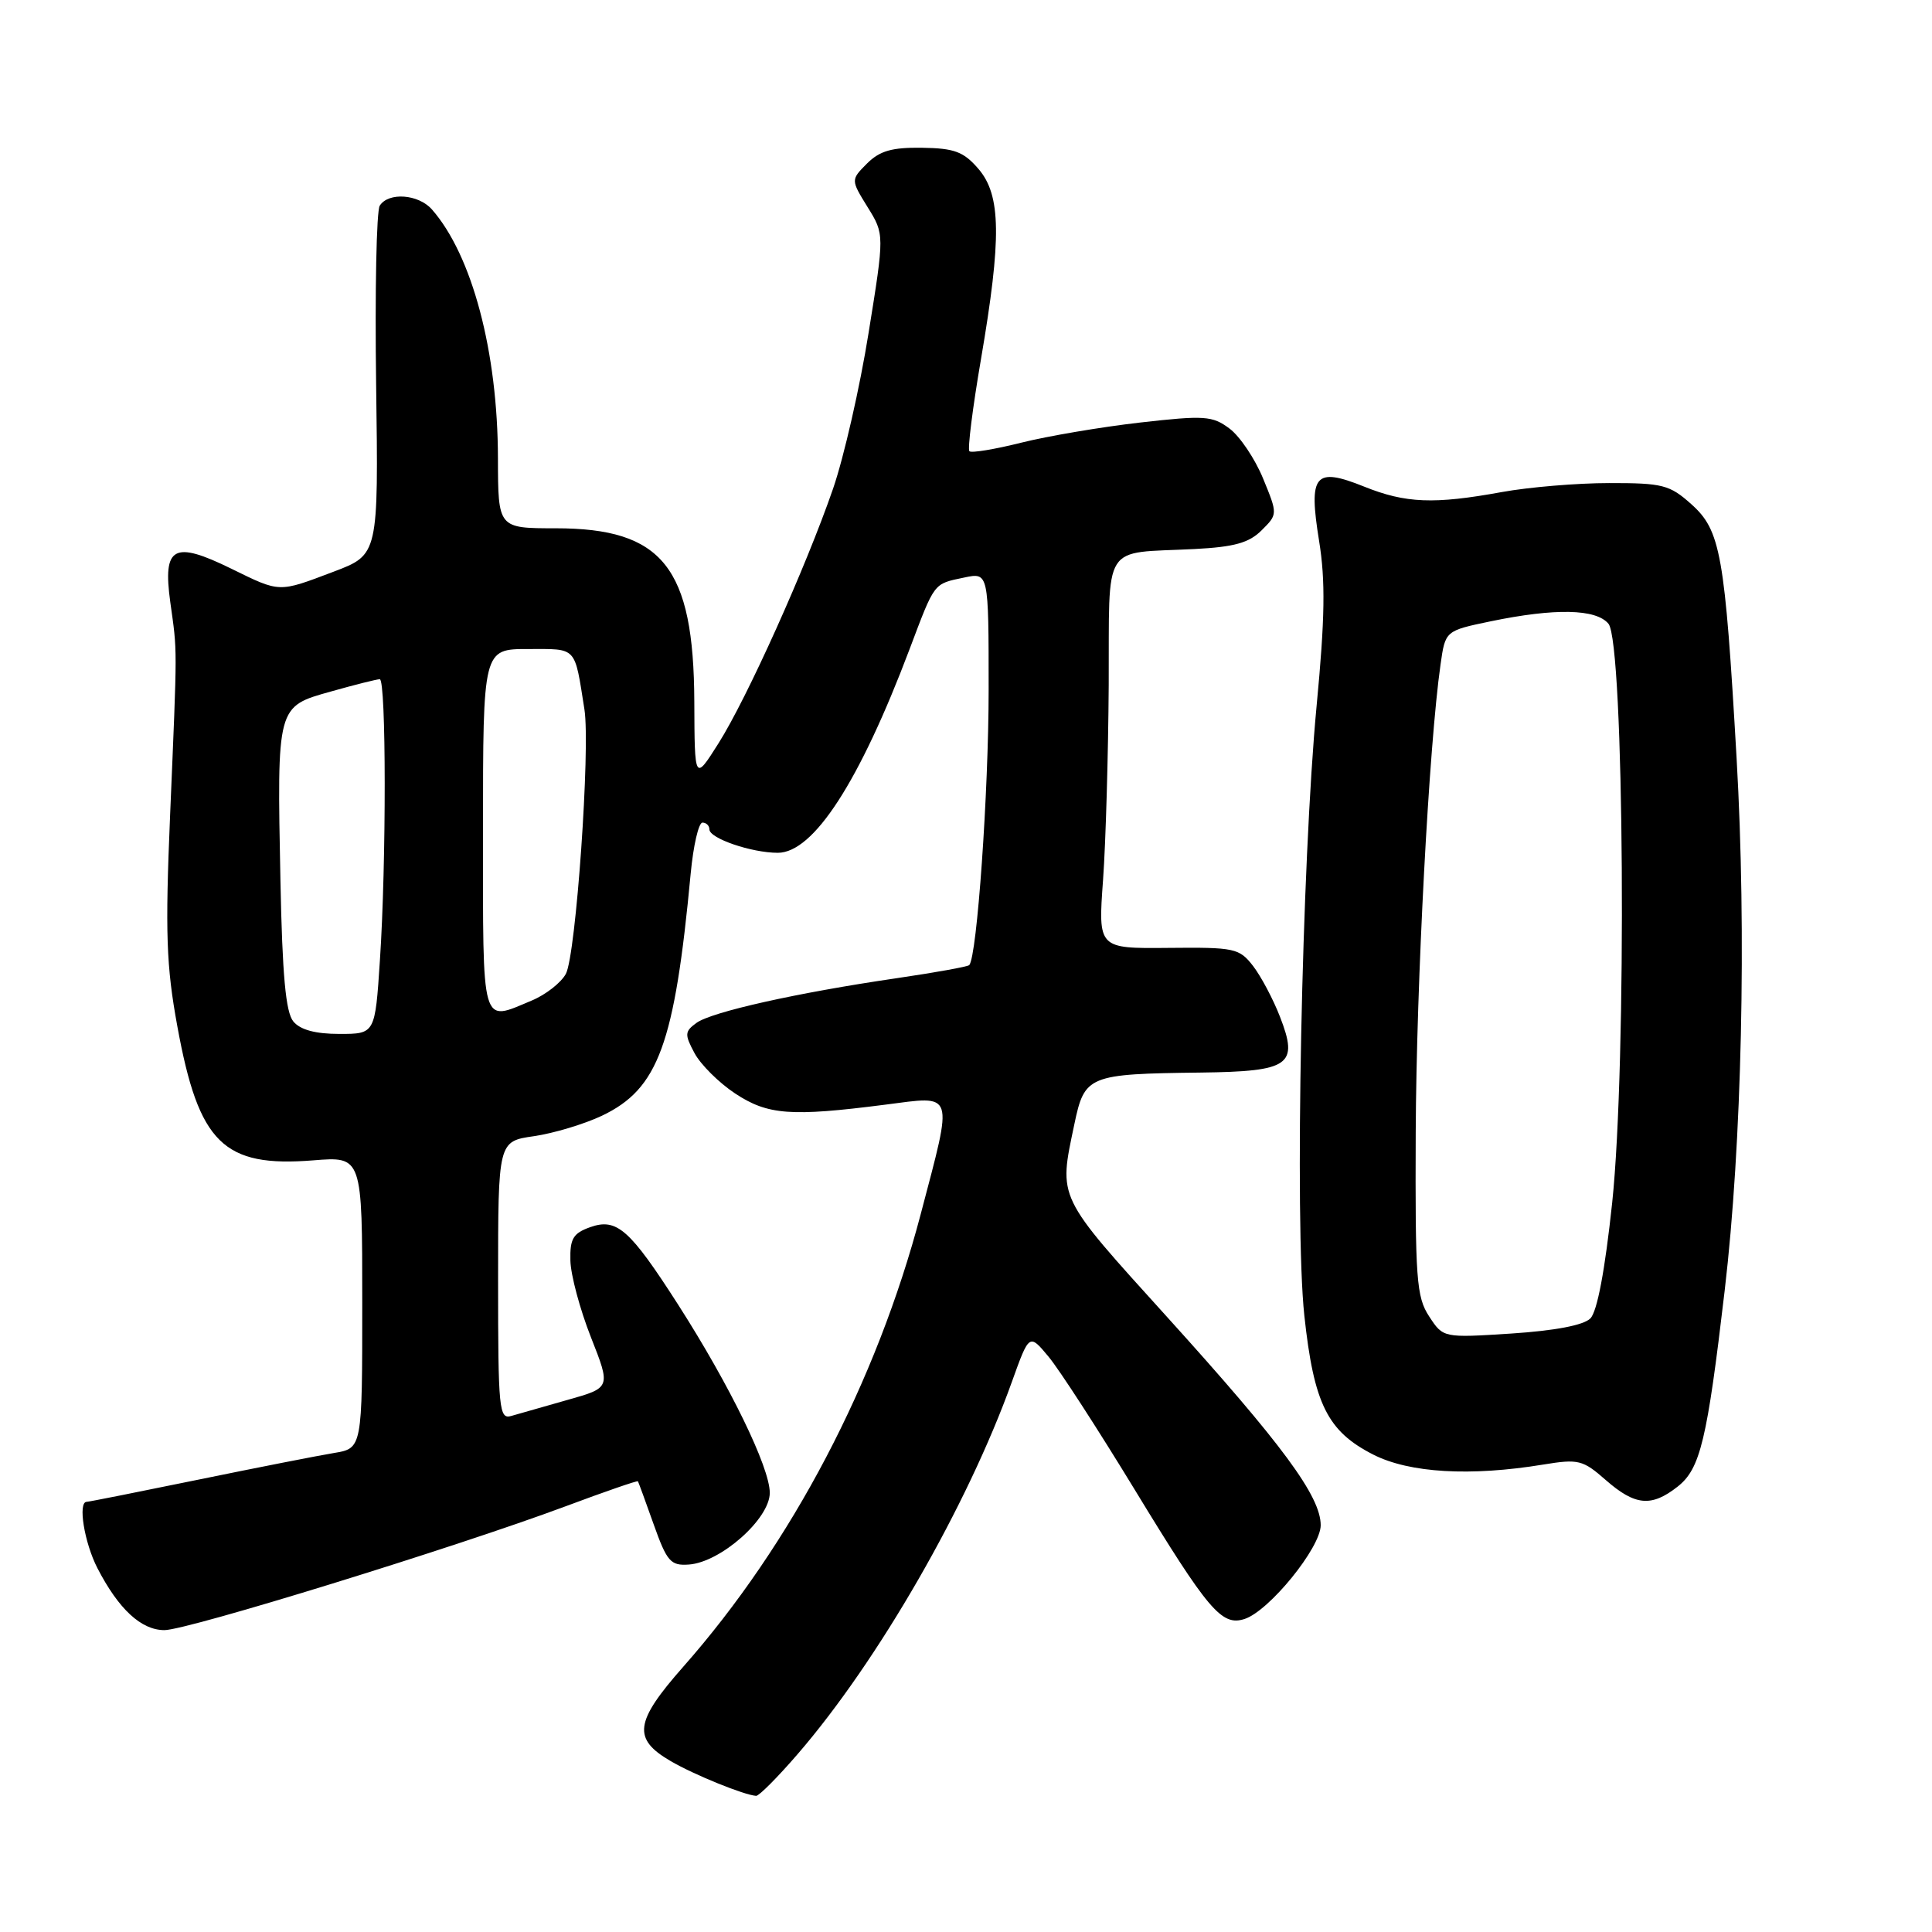 <?xml version="1.0" encoding="UTF-8" standalone="no"?>
<!DOCTYPE svg PUBLIC "-//W3C//DTD SVG 1.1//EN" "http://www.w3.org/Graphics/SVG/1.1/DTD/svg11.dtd" >
<svg xmlns="http://www.w3.org/2000/svg" xmlns:xlink="http://www.w3.org/1999/xlink" version="1.1" viewBox="0 0 256 256">
 <g >
 <path fill="currentColor"
d=" M 105.69 232.43 C 116.37 220.07 128.19 199.53 134.08 183.10 C 136.38 176.69 136.38 176.69 138.94 179.77 C 140.35 181.46 145.47 189.37 150.32 197.33 C 160.12 213.42 161.87 215.49 164.89 214.53 C 168.15 213.50 175.00 205.07 175.00 202.10 C 175.00 198.27 169.92 191.39 154.64 174.50 C 139.96 158.28 140.27 158.91 142.35 149.00 C 143.71 142.49 144.17 142.30 159.13 142.12 C 170.92 141.97 172.10 141.14 169.61 134.74 C 168.71 132.41 167.10 129.38 166.04 128.00 C 164.21 125.64 163.60 125.51 154.80 125.60 C 145.50 125.69 145.50 125.69 146.16 116.60 C 146.52 111.59 146.85 99.97 146.91 90.77 C 147.01 71.56 145.86 73.38 158.27 72.75 C 163.55 72.48 165.51 71.93 167.17 70.27 C 169.31 68.14 169.31 68.14 167.36 63.39 C 166.29 60.79 164.29 57.81 162.92 56.79 C 160.65 55.09 159.61 55.02 151.06 55.99 C 145.91 56.58 138.82 57.78 135.31 58.66 C 131.80 59.54 128.71 60.05 128.45 59.79 C 128.19 59.53 128.88 54.02 129.99 47.56 C 132.73 31.54 132.65 25.87 129.65 22.38 C 127.69 20.10 126.47 19.64 122.18 19.58 C 118.20 19.52 116.58 19.98 114.89 21.66 C 112.73 23.83 112.73 23.83 114.96 27.44 C 117.20 31.05 117.20 31.05 115.09 44.12 C 113.94 51.31 111.82 60.59 110.39 64.74 C 106.78 75.19 98.99 92.51 95.20 98.50 C 92.04 103.50 92.04 103.50 92.00 93.00 C 91.93 75.16 87.81 70.00 73.63 70.00 C 66.00 70.00 66.00 70.00 65.98 60.75 C 65.96 46.61 62.56 33.82 57.23 27.75 C 55.44 25.72 51.48 25.43 50.32 27.25 C 49.88 27.94 49.67 38.62 49.84 51.00 C 50.15 73.50 50.15 73.50 44.21 75.75 C 36.84 78.54 37.17 78.55 30.64 75.35 C 23.01 71.61 21.55 72.40 22.56 79.76 C 23.51 86.60 23.51 84.95 22.54 108.00 C 21.88 123.62 22.03 127.98 23.50 136.00 C 26.33 151.50 29.59 154.71 41.53 153.75 C 48.00 153.23 48.00 153.23 48.00 172.57 C 48.00 191.91 48.00 191.91 44.25 192.53 C 42.19 192.87 34.08 194.46 26.24 196.07 C 18.39 197.68 11.76 199.00 11.49 199.00 C 10.29 199.00 11.17 204.41 12.91 207.79 C 15.72 213.23 18.71 216.00 21.79 216.00 C 24.83 216.00 60.45 205.00 74.95 199.59 C 80.14 197.65 84.45 196.16 84.53 196.28 C 84.60 196.40 85.55 198.97 86.62 202.00 C 88.37 206.92 88.86 207.48 91.27 207.31 C 95.49 207.02 102.00 201.25 102.00 197.81 C 102.00 194.44 96.71 183.58 89.88 172.91 C 83.45 162.88 81.73 161.36 78.22 162.60 C 75.94 163.41 75.51 164.13 75.58 167.03 C 75.62 168.94 76.85 173.51 78.30 177.19 C 80.94 183.88 80.94 183.88 75.22 185.49 C 72.07 186.38 68.71 187.34 67.75 187.62 C 66.13 188.10 66.00 186.78 66.00 169.68 C 66.00 151.23 66.00 151.23 70.75 150.55 C 73.36 150.17 77.42 148.95 79.76 147.84 C 87.23 144.28 89.39 138.41 91.52 115.75 C 91.87 112.04 92.57 109.00 93.08 109.00 C 93.59 109.00 94.00 109.41 94.00 109.90 C 94.00 111.09 99.58 113.00 103.06 113.00 C 107.80 113.00 113.89 103.59 120.53 86.00 C 123.90 77.07 123.66 77.39 127.75 76.53 C 131.00 75.84 131.00 75.84 131.00 91.38 C 131.00 104.92 129.46 126.78 128.43 127.88 C 128.24 128.09 123.90 128.87 118.79 129.62 C 105.60 131.55 94.27 134.08 92.27 135.55 C 90.72 136.68 90.70 137.07 92.03 139.55 C 92.84 141.06 95.25 143.46 97.39 144.88 C 101.73 147.75 104.78 147.98 117.25 146.38 C 126.59 145.18 126.33 144.39 122.01 160.84 C 116.13 183.17 104.91 204.57 90.52 220.87 C 84.09 228.16 83.79 230.40 88.86 233.35 C 91.97 235.17 98.59 237.85 100.19 237.96 C 100.57 237.98 103.05 235.49 105.69 232.43 Z  M 222.30 196.98 C 225.30 194.62 226.20 190.86 228.53 171.00 C 230.81 151.59 231.44 123.56 230.11 100.50 C 228.55 73.40 228.00 70.28 224.10 66.80 C 221.24 64.24 220.30 64.00 213.23 64.01 C 208.98 64.01 202.57 64.55 199.00 65.20 C 190.02 66.84 186.26 66.69 180.76 64.48 C 174.19 61.84 173.36 62.85 174.79 71.70 C 175.64 76.94 175.56 81.95 174.46 93.50 C 172.49 114.24 171.52 162.07 172.83 174.31 C 174.09 186.02 175.89 189.66 181.98 192.75 C 186.77 195.18 194.84 195.65 204.50 194.06 C 209.15 193.30 209.73 193.44 212.78 196.12 C 216.67 199.52 218.82 199.72 222.30 196.98 Z  M 38.87 135.35 C 37.86 134.13 37.41 129.24 37.16 116.72 C 36.70 93.47 36.66 93.64 43.84 91.63 C 47.02 90.73 49.94 90.00 50.32 90.00 C 51.18 90.00 51.20 114.35 50.34 127.25 C 49.70 137.00 49.70 137.00 44.97 137.00 C 41.80 137.00 39.79 136.46 38.87 135.35 Z  M 64.00 110.00 C 64.00 86.00 64.00 86.00 69.98 86.00 C 76.53 86.00 76.10 85.54 77.44 94.00 C 78.24 99.10 76.32 126.54 74.98 129.04 C 74.35 130.21 72.31 131.81 70.45 132.58 C 63.68 135.41 64.00 136.53 64.00 110.00 Z  M 189.37 174.43 C 187.68 171.86 187.51 169.47 187.59 150.04 C 187.68 130.20 189.35 98.74 190.88 88.04 C 191.51 83.58 191.51 83.58 197.51 82.33 C 206.05 80.56 211.48 80.67 213.13 82.65 C 215.22 85.17 215.58 140.90 213.62 159.39 C 212.67 168.31 211.64 173.79 210.73 174.70 C 209.83 175.60 206.05 176.32 200.27 176.70 C 191.23 177.28 191.23 177.28 189.37 174.43 Z "/>
</g>
</svg>